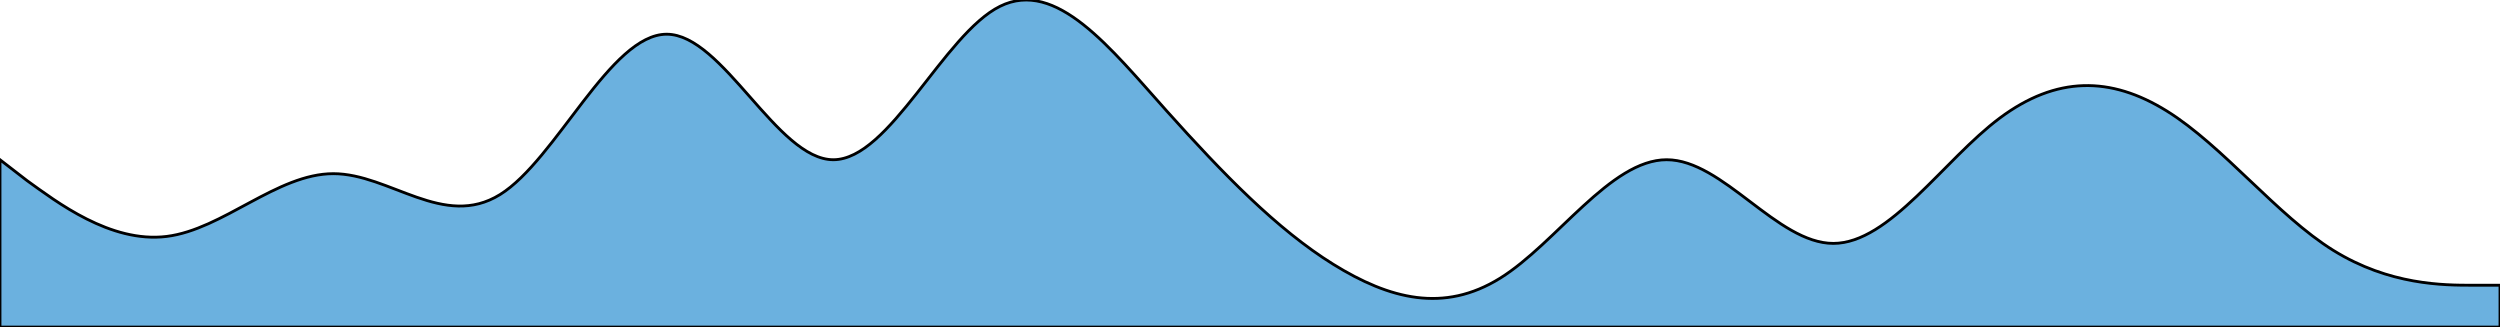 <svg width="879" height="115" viewBox="0 0 879 115" fill="none" xmlns="http://www.w3.org/2000/svg">
<g style="mix-blend-mode:color-burn">
<path fill-rule="evenodd" clip-rule="evenodd" d="M0 56.16L9.523 63.515C19.777 70.87 38.822 85.58 58.6 83.128C78.377 80.677 97.422 61.063 117.2 61.063C136.978 61.063 156.023 80.677 175.8 68.418C195.578 56.16 214.623 12.03 234.4 12.03C254.178 12.03 273.222 56.16 293 56.16C312.778 56.16 331.823 12.03 351.6 2.223C371.378 -7.583 390.423 16.933 410.2 38.998C429.978 61.063 449.023 80.677 468.8 92.935C488.578 105.193 507.623 110.097 527.4 97.838C547.178 85.58 566.222 56.16 586 56.16C605.778 56.16 624.823 85.58 644.6 85.58C664.378 85.58 683.423 56.16 703.2 41.45C722.978 26.74 742.022 26.74 761.8 38.998C781.577 51.257 800.623 75.773 820.4 88.032C840.178 100.29 859.223 100.29 869.478 100.29H879V115H869.478C859.223 115 840.178 115 820.4 115C800.623 115 781.577 115 761.8 115C742.022 115 722.978 115 703.2 115C683.423 115 664.378 115 644.6 115C624.823 115 605.778 115 586 115C566.222 115 547.178 115 527.4 115C507.623 115 488.578 115 468.8 115C449.023 115 429.978 115 410.2 115C390.423 115 371.378 115 351.6 115C331.823 115 312.778 115 293 115C273.222 115 254.178 115 234.4 115C214.623 115 195.578 115 175.8 115C156.023 115 136.978 115 117.2 115C97.422 115 78.377 115 58.6 115C38.822 115 19.777 115 9.523 115H0V56.16Z" fill="#6BB1DF"/>
<path fill-rule="evenodd" clip-rule="evenodd" d="M0 56.16L9.523 63.515C19.777 70.87 38.822 85.58 58.6 83.128C78.377 80.677 97.422 61.063 117.2 61.063C136.978 61.063 156.023 80.677 175.8 68.418C195.578 56.16 214.623 12.03 234.4 12.03C254.178 12.03 273.222 56.16 293 56.16C312.778 56.16 331.823 12.03 351.6 2.223C371.378 -7.583 390.423 16.933 410.2 38.998C429.978 61.063 449.023 80.677 468.8 92.935C488.578 105.193 507.623 110.097 527.4 97.838C547.178 85.58 566.222 56.16 586 56.16C605.778 56.16 624.823 85.58 644.6 85.58C664.378 85.58 683.423 56.16 703.2 41.45C722.978 26.74 742.022 26.74 761.8 38.998C781.577 51.257 800.623 75.773 820.4 88.032C840.178 100.29 859.223 100.29 869.478 100.29H879V115H869.478C859.223 115 840.178 115 820.4 115C800.623 115 781.577 115 761.8 115C742.022 115 722.978 115 703.2 115C683.423 115 664.378 115 644.6 115C624.823 115 605.778 115 586 115C566.222 115 547.178 115 527.4 115C507.623 115 488.578 115 468.8 115C449.023 115 429.978 115 410.2 115C390.423 115 371.378 115 351.6 115C331.823 115 312.778 115 293 115C273.222 115 254.178 115 234.4 115C214.623 115 195.578 115 175.8 115C156.023 115 136.978 115 117.2 115C97.422 115 78.377 115 58.6 115C38.822 115 19.777 115 9.523 115H0V56.16Z" stroke="black"/>
</g>
</svg>
